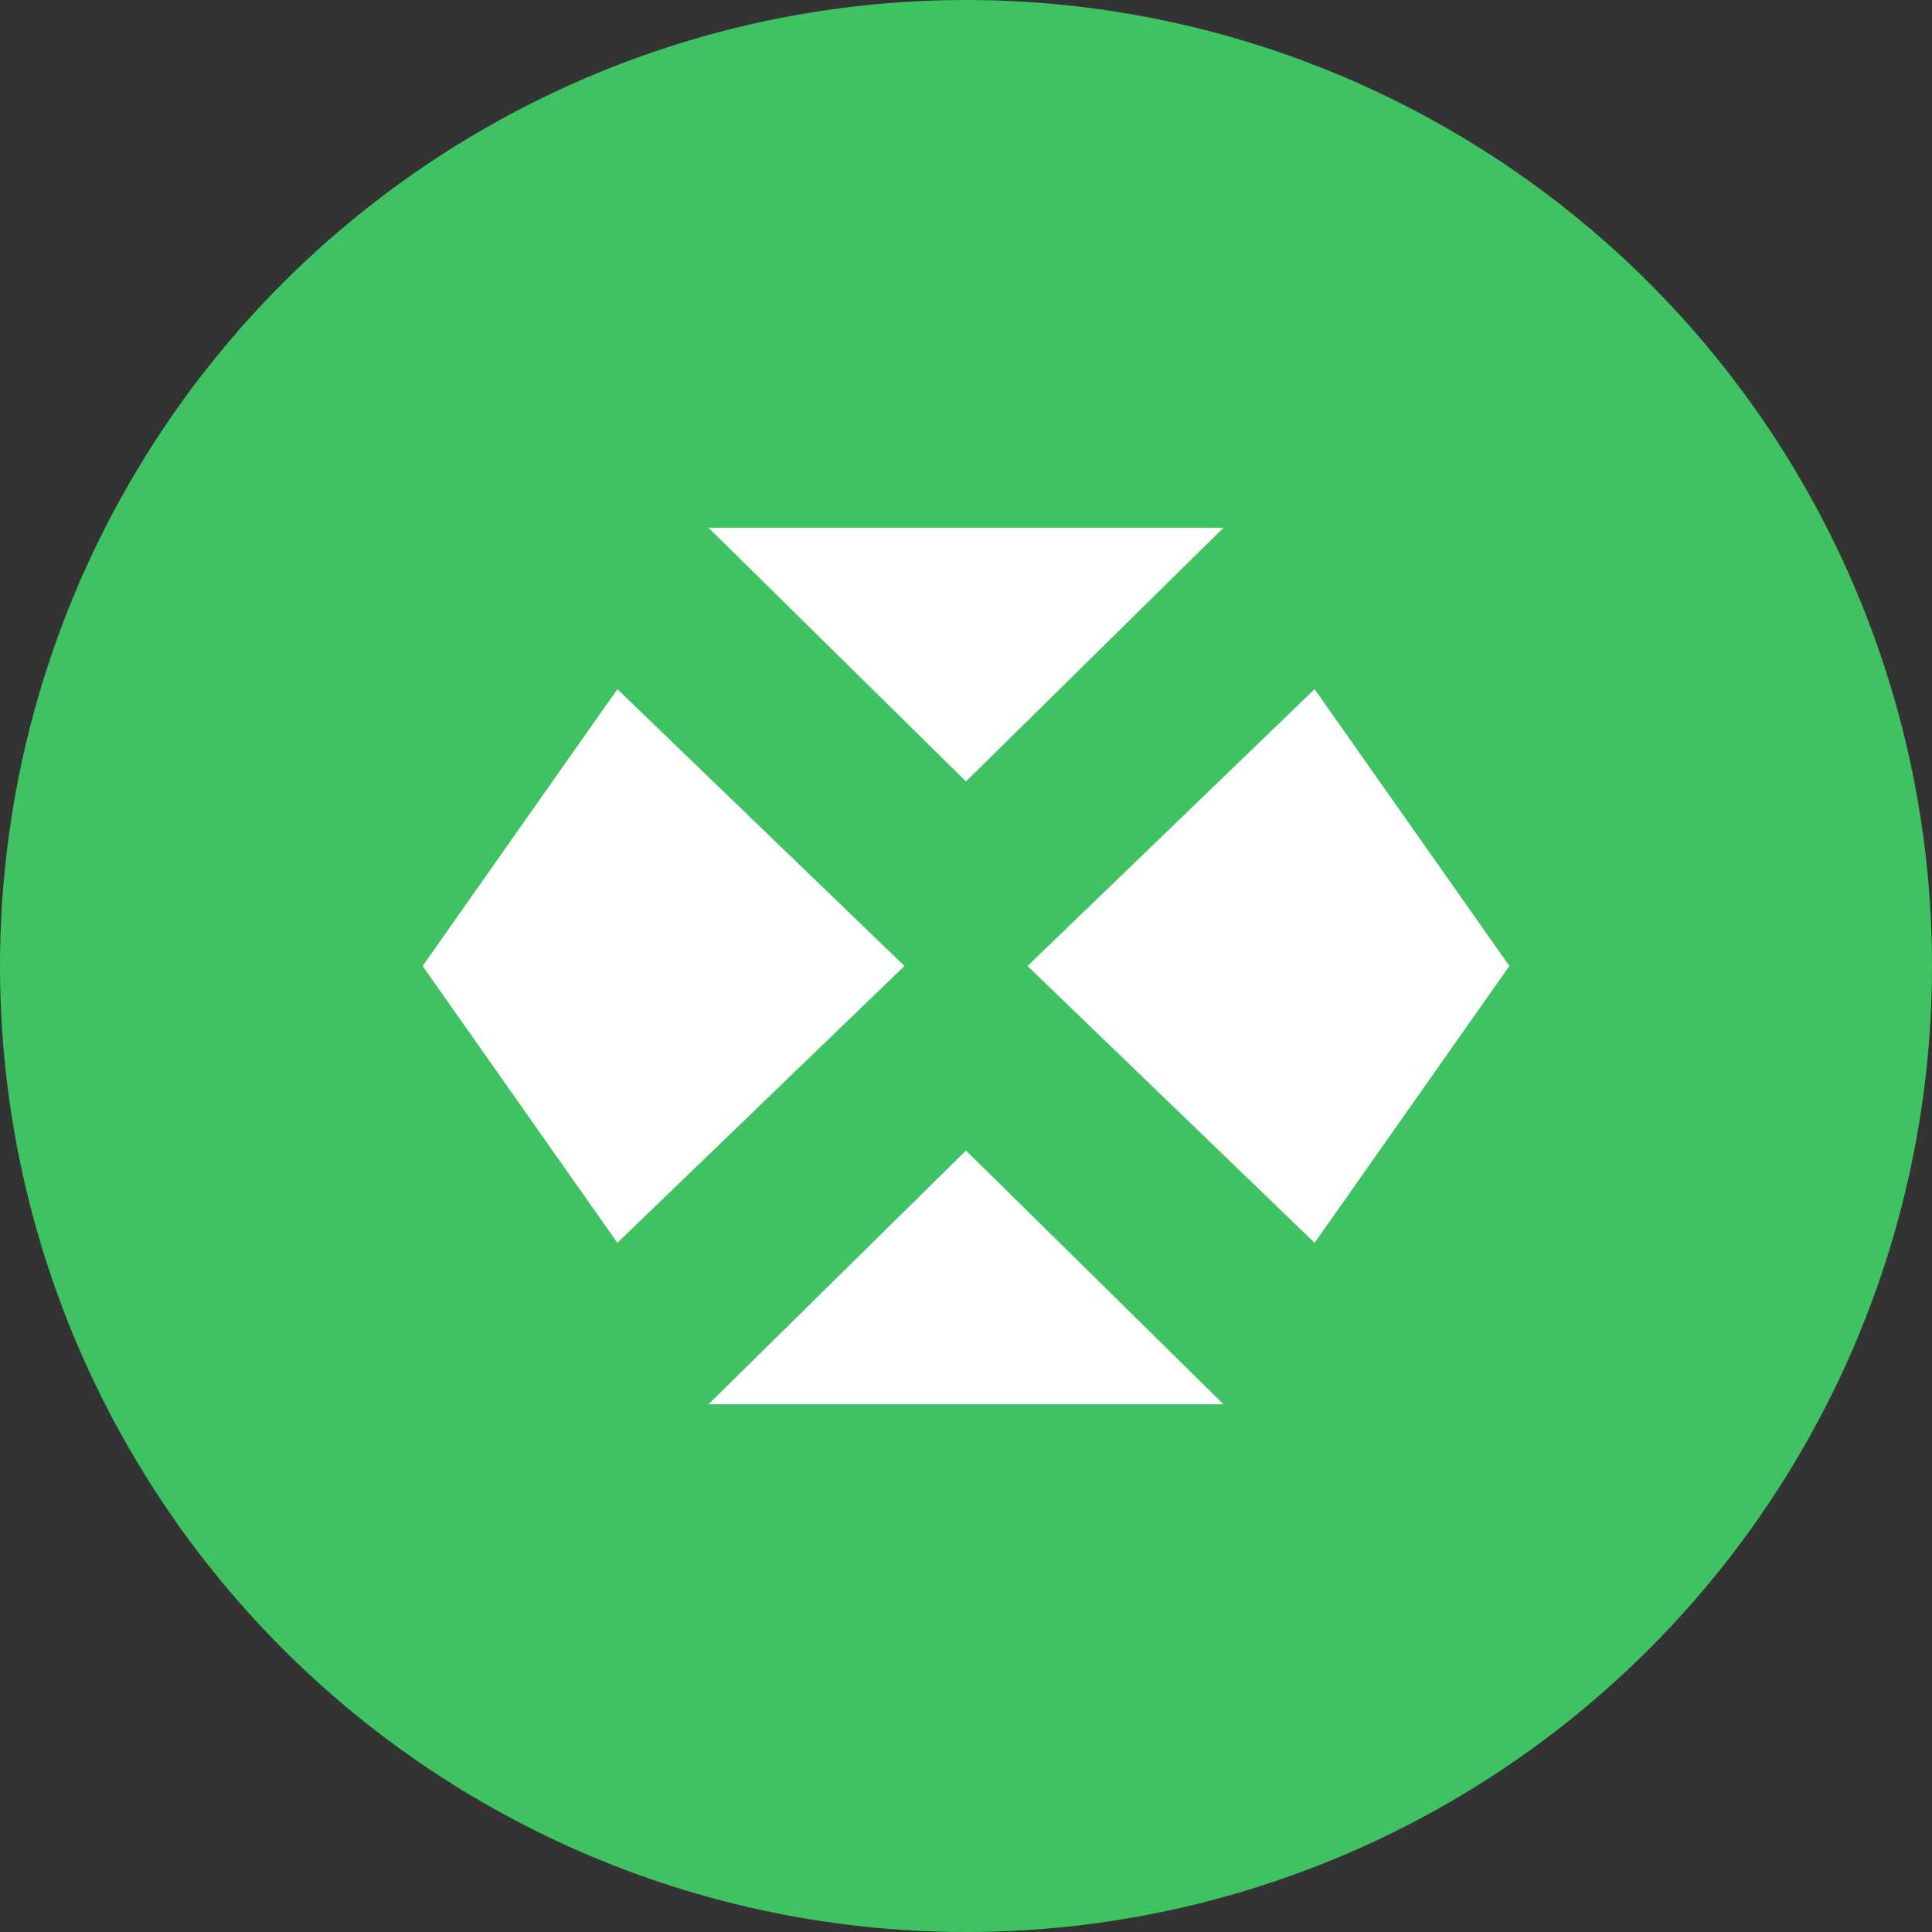<svg width="32" height="32" viewBox="0 0 32 32" fill="none" xmlns="http://www.w3.org/2000/svg">
<rect x="0" y="0" width="32" height="32" fill="#333333" stroke="none"/>
<circle cx="16" cy="16" r="16" fill="#3FC262"/>
<path d="M20.265 8.741L16 12.943L11.735 8.741H20.265Z" fill="white"/>
<path d="M11.735 23.259L16 19.057L20.265 23.259H11.735Z" fill="white"/>
<path d="M10.226 11.415L7 16L10.226 20.585L14.981 16L10.226 11.415Z" fill="white"/>
<path d="M25 16L21.774 11.415L17.019 16L21.774 20.585L25 16Z" fill="white"/>
</svg>
